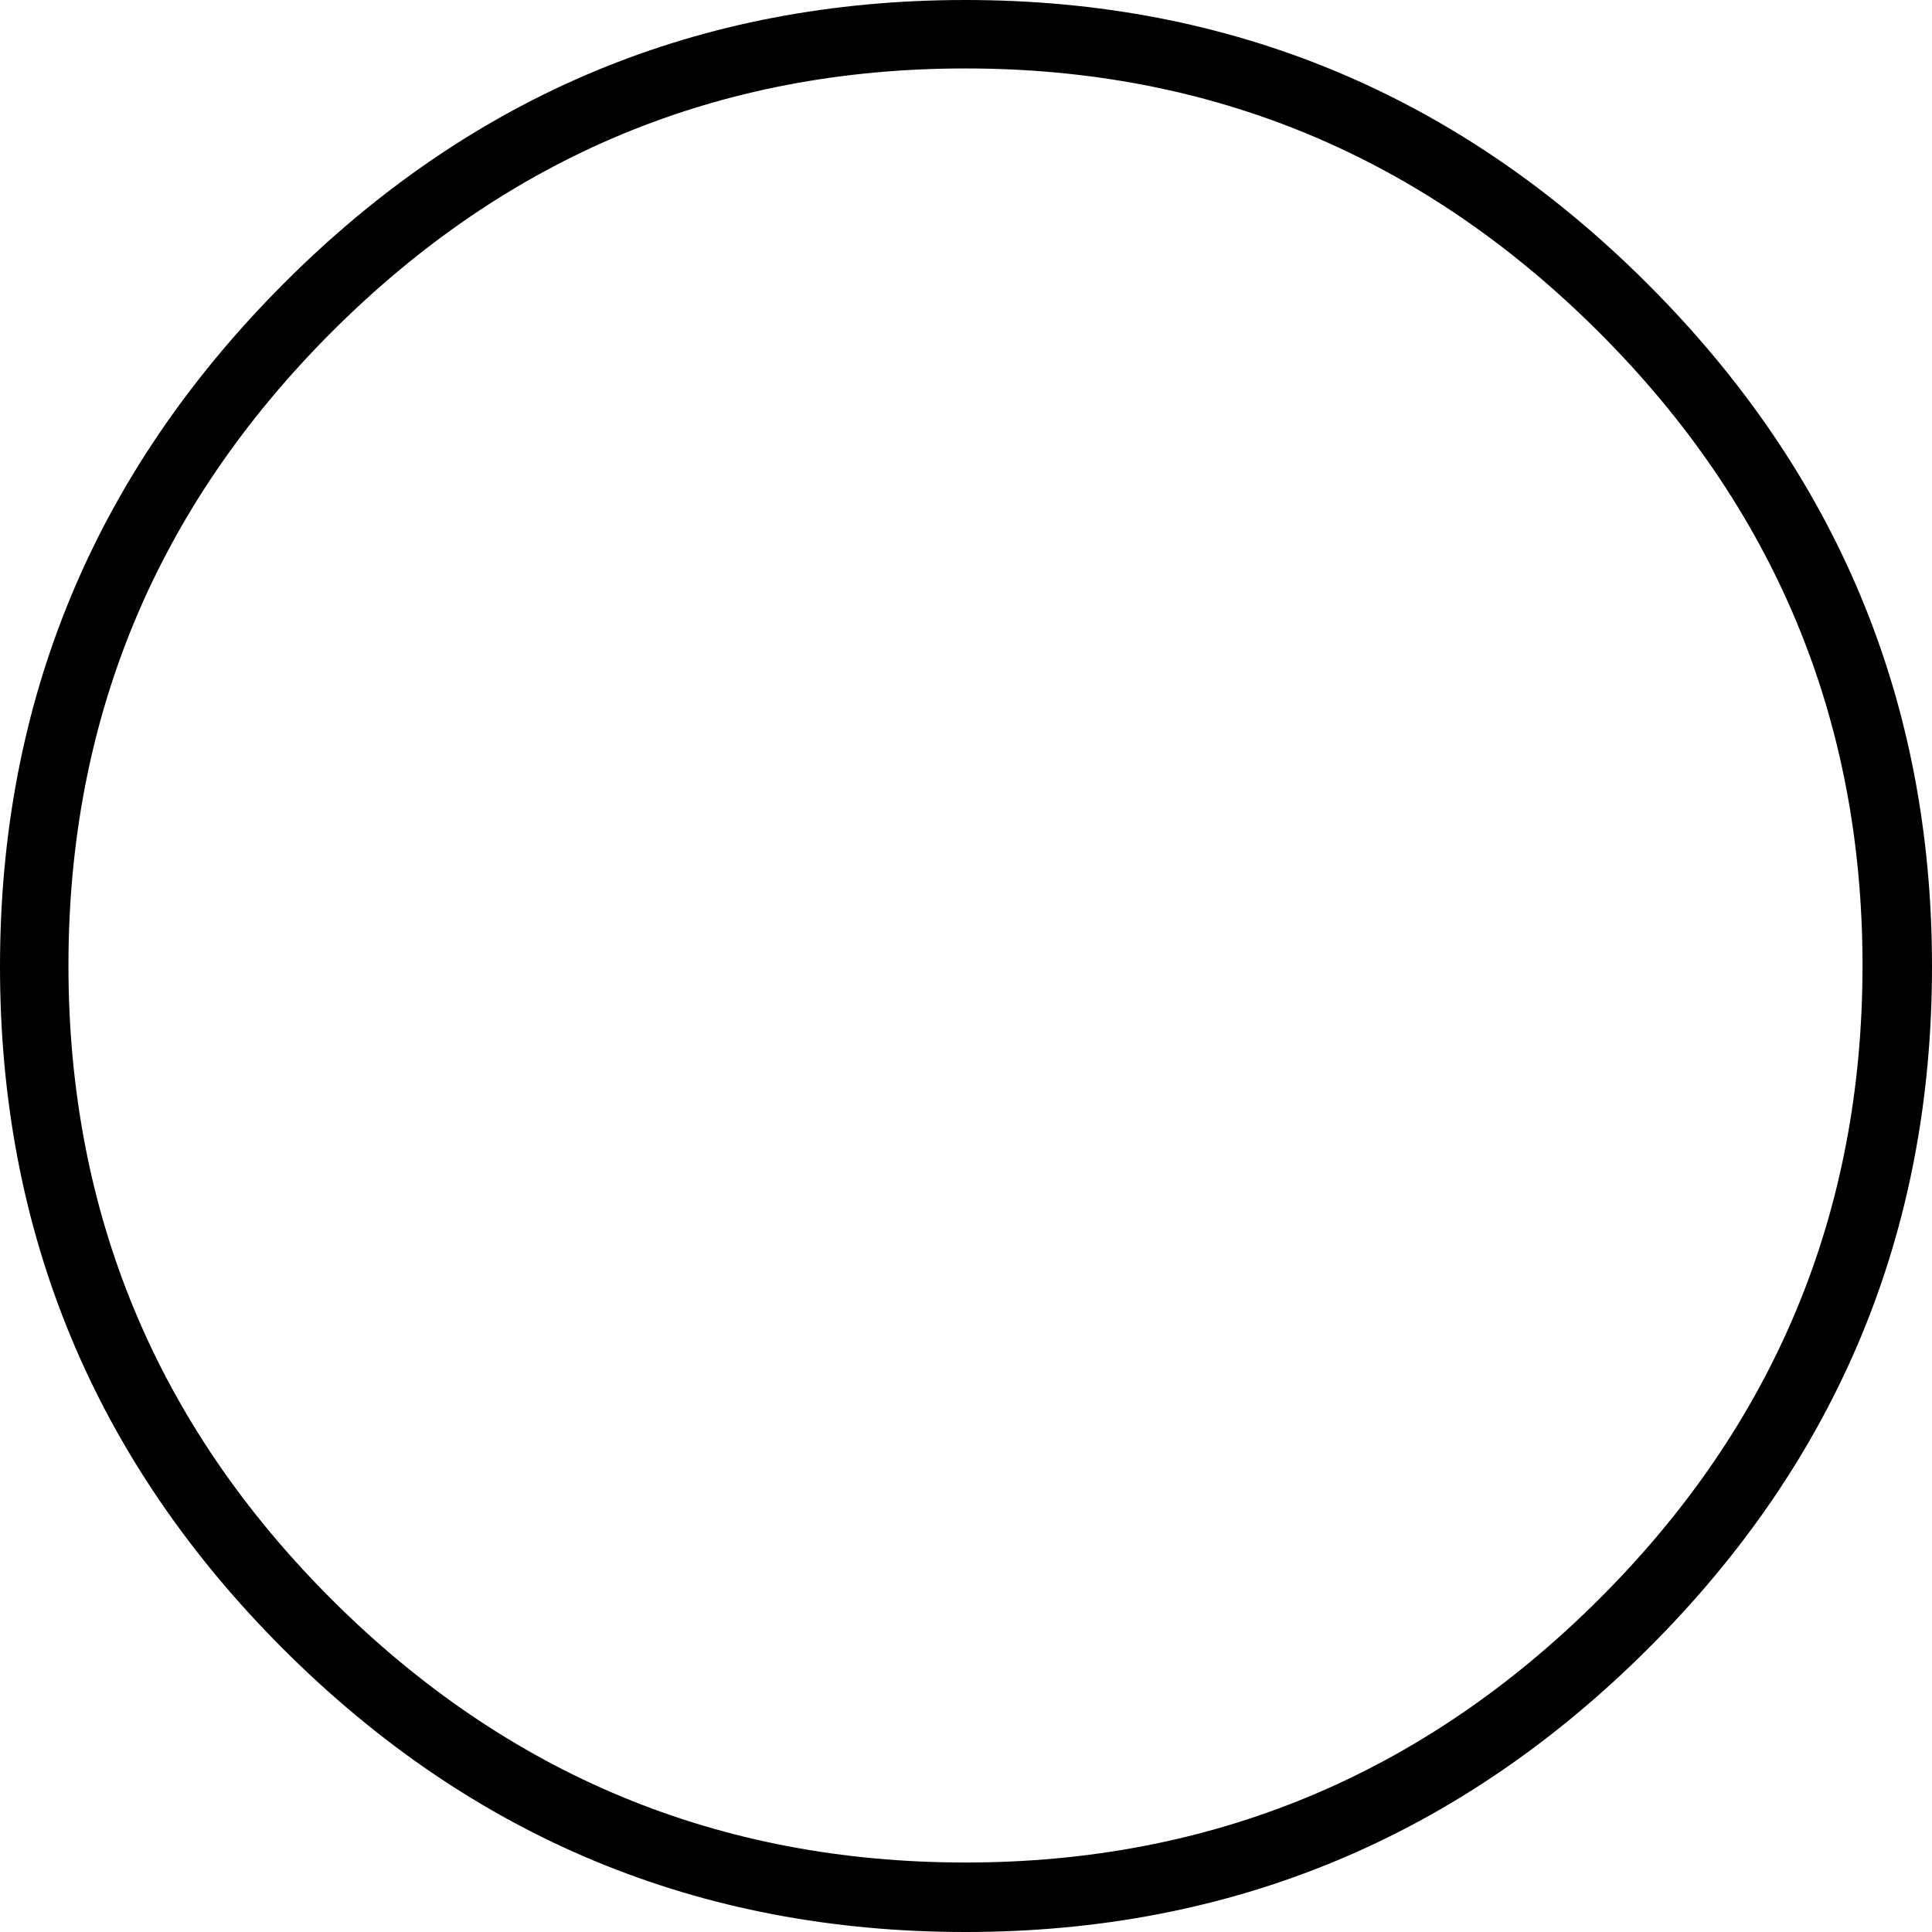 <?xml version="1.0" encoding="UTF-8" standalone="no"?>
<svg
   version="1.1"
   viewBox="-10 0 1000 1000"
   id="svg4"
   width="1000"
   height="1000"
   xmlns="http://www.w3.org/2000/svg"
   xmlns:svg="http://www.w3.org/2000/svg">
  <defs
     id="defs8" />
  <path
     fill="currentColor"
     d="m 489.732,964.032 q 191.09,0 327.697,-136.07 136.607,-136.071 136.607,-328.234 0,-191.626 -136.607,-327.966 Q 680.821,35.424 489.732,35.424 298.105,35.424 161.766,171.762 25.428,308.102 25.428,499.728 q 0,192.163 136.338,328.234 Q 298.105,964.032 489.732,964.032 Z m 0,-964.032 Q 695.851,0 842.925,147.075 990,294.149 990,500.268 990,706.924 842.925,853.462 695.851,1000 489.732,1000 283.076,1000 136.538,853.462 -10,706.925 -10,500.268 -10,294.149 136.538,147.075 283.075,0 489.732,0 Z"
     id="path2"
     style="stroke-width:0.91" />
</svg>
